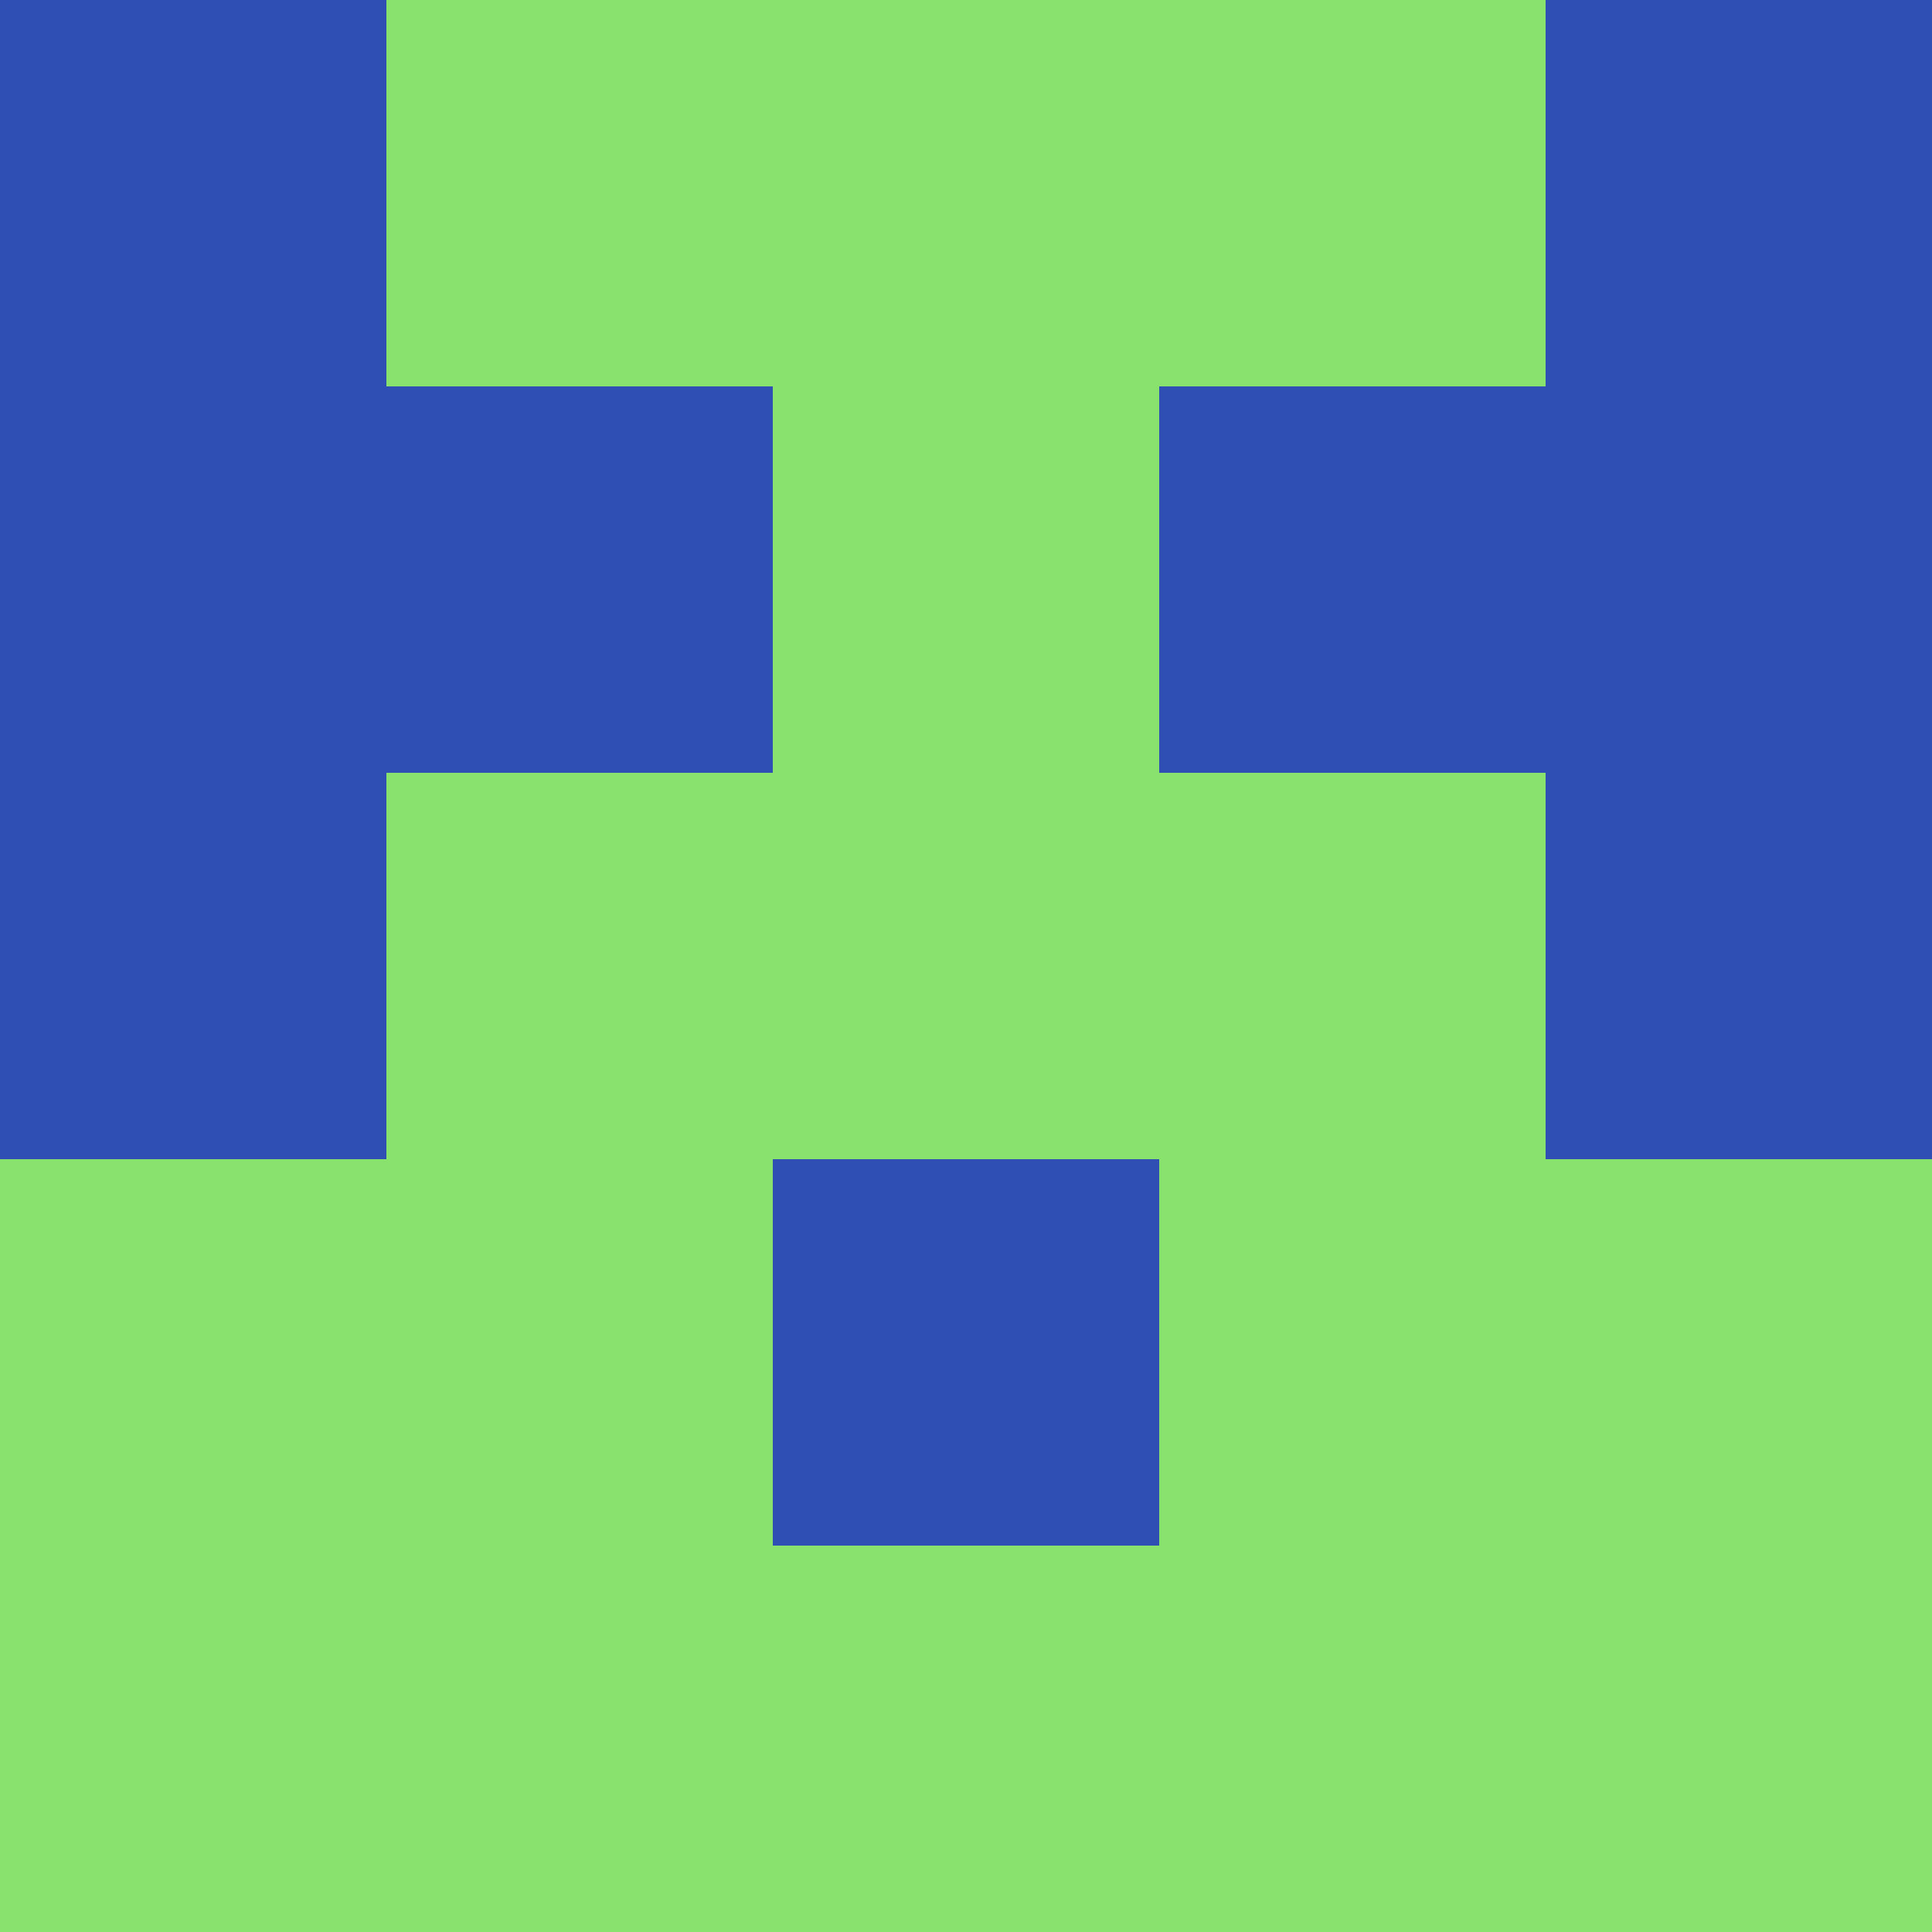 <?xml version="1.0" encoding="utf-8"?>
<!DOCTYPE svg PUBLIC "-//W3C//DTD SVG 20010904//EN"
        "http://www.w3.org/TR/2001/REC-SVG-20010904/DTD/svg10.dtd">

<svg width="400" height="400" viewBox="0 0 5 5"
    xmlns="http://www.w3.org/2000/svg"
    xmlns:xlink="http://www.w3.org/1999/xlink">
            <rect x="0" y="0" width="1" height="1" fill="#2F4FB5" />
        <rect x="0" y="1" width="1" height="1" fill="#2F4FB5" />
        <rect x="0" y="2" width="1" height="1" fill="#2F4FB5" />
        <rect x="0" y="3" width="1" height="1" fill="#8AE26E" />
        <rect x="0" y="4" width="1" height="1" fill="#8AE26E" />
                <rect x="1" y="0" width="1" height="1" fill="#8AE26E" />
        <rect x="1" y="1" width="1" height="1" fill="#2F4FB5" />
        <rect x="1" y="2" width="1" height="1" fill="#8AE26E" />
        <rect x="1" y="3" width="1" height="1" fill="#8AE26E" />
        <rect x="1" y="4" width="1" height="1" fill="#8AE26E" />
                <rect x="2" y="0" width="1" height="1" fill="#8AE26E" />
        <rect x="2" y="1" width="1" height="1" fill="#8AE26E" />
        <rect x="2" y="2" width="1" height="1" fill="#8AE26E" />
        <rect x="2" y="3" width="1" height="1" fill="#2F4FB5" />
        <rect x="2" y="4" width="1" height="1" fill="#8AE26E" />
                <rect x="3" y="0" width="1" height="1" fill="#8AE26E" />
        <rect x="3" y="1" width="1" height="1" fill="#2F4FB5" />
        <rect x="3" y="2" width="1" height="1" fill="#8AE26E" />
        <rect x="3" y="3" width="1" height="1" fill="#8AE26E" />
        <rect x="3" y="4" width="1" height="1" fill="#8AE26E" />
                <rect x="4" y="0" width="1" height="1" fill="#2F4FB5" />
        <rect x="4" y="1" width="1" height="1" fill="#2F4FB5" />
        <rect x="4" y="2" width="1" height="1" fill="#2F4FB5" />
        <rect x="4" y="3" width="1" height="1" fill="#8AE26E" />
        <rect x="4" y="4" width="1" height="1" fill="#8AE26E" />
        
</svg>


